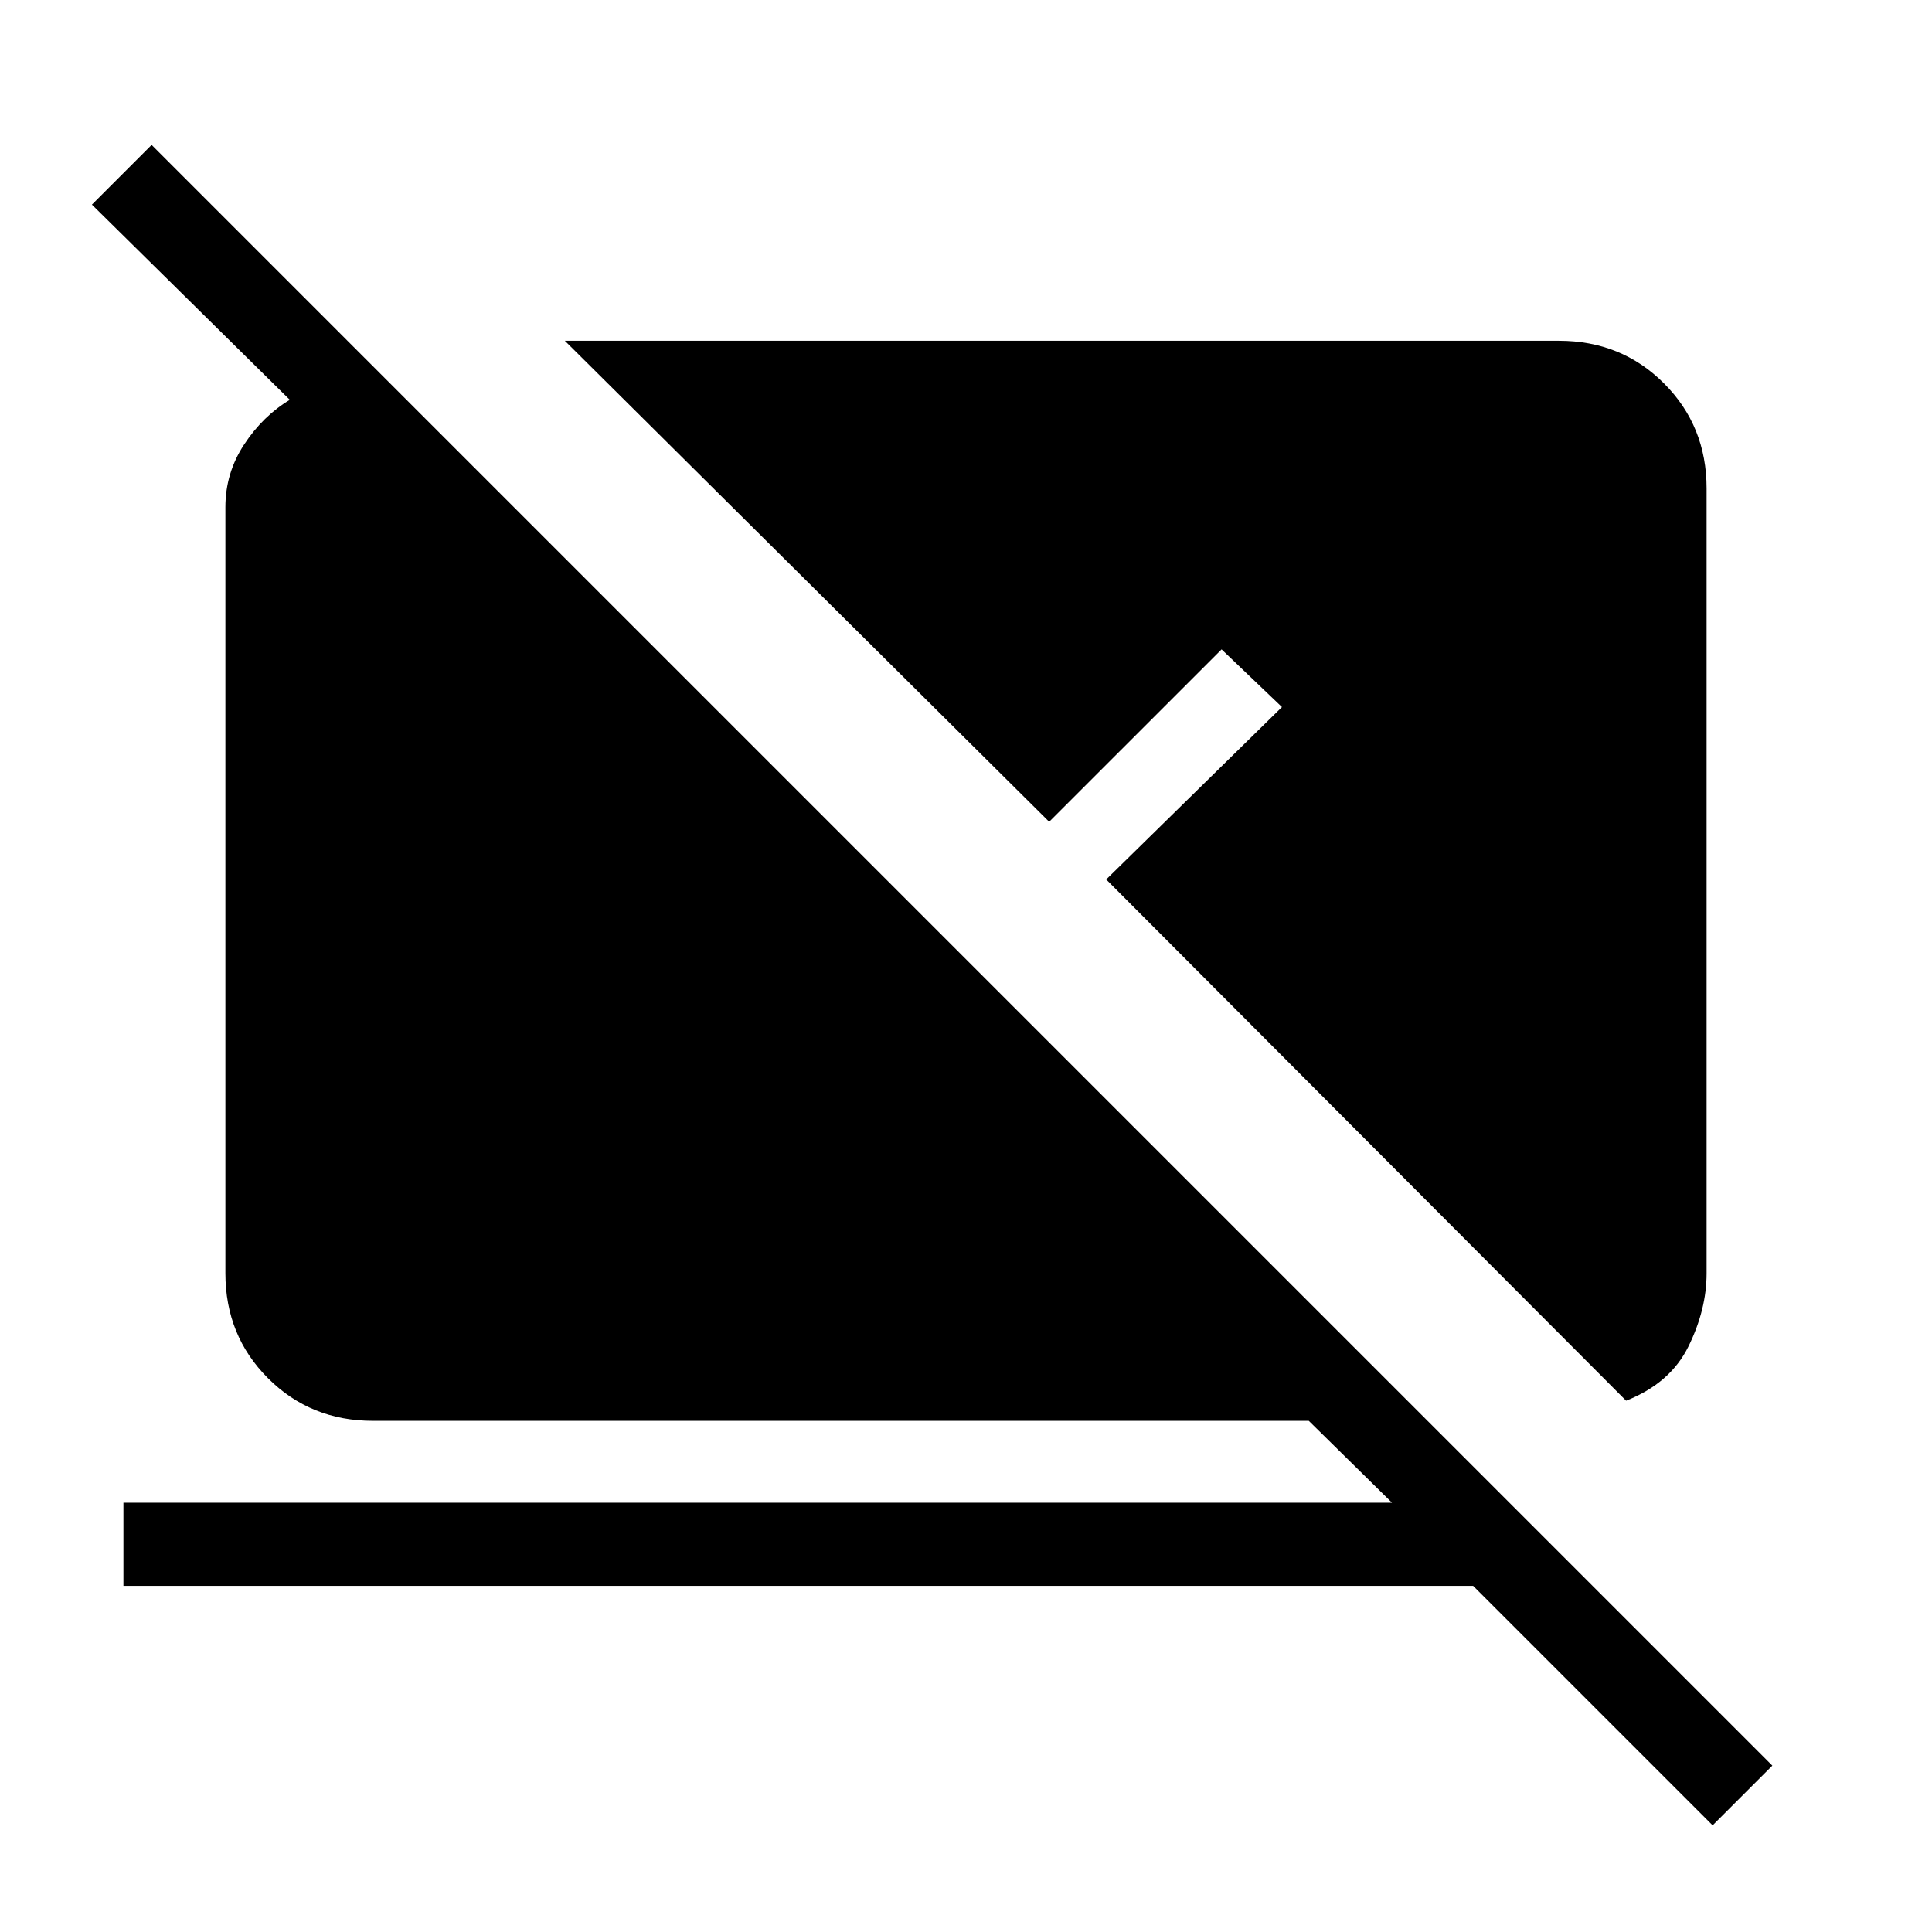 <svg xmlns="http://www.w3.org/2000/svg" height="40" viewBox="0 -960 960 960" width="40"><path d="M851-53 732-172H61.33v-41.33h630.34L650.33-254h-465q-31 0-52.16-21.17Q112-296.33 112-327.33V-708q0-17 9.33-31.17 9.34-14.16 22.67-22.16l-98.33-97L75.33-888 880.67-82.67 851-53Zm-43-211L549.67-523 637-608.67l-30-28.66-85.67 85.66-240.66-239h494q31 0 52.16 21.17Q848-748.33 848-717.33v390q0 18-9 36.33t-31 27Z"/></svg>